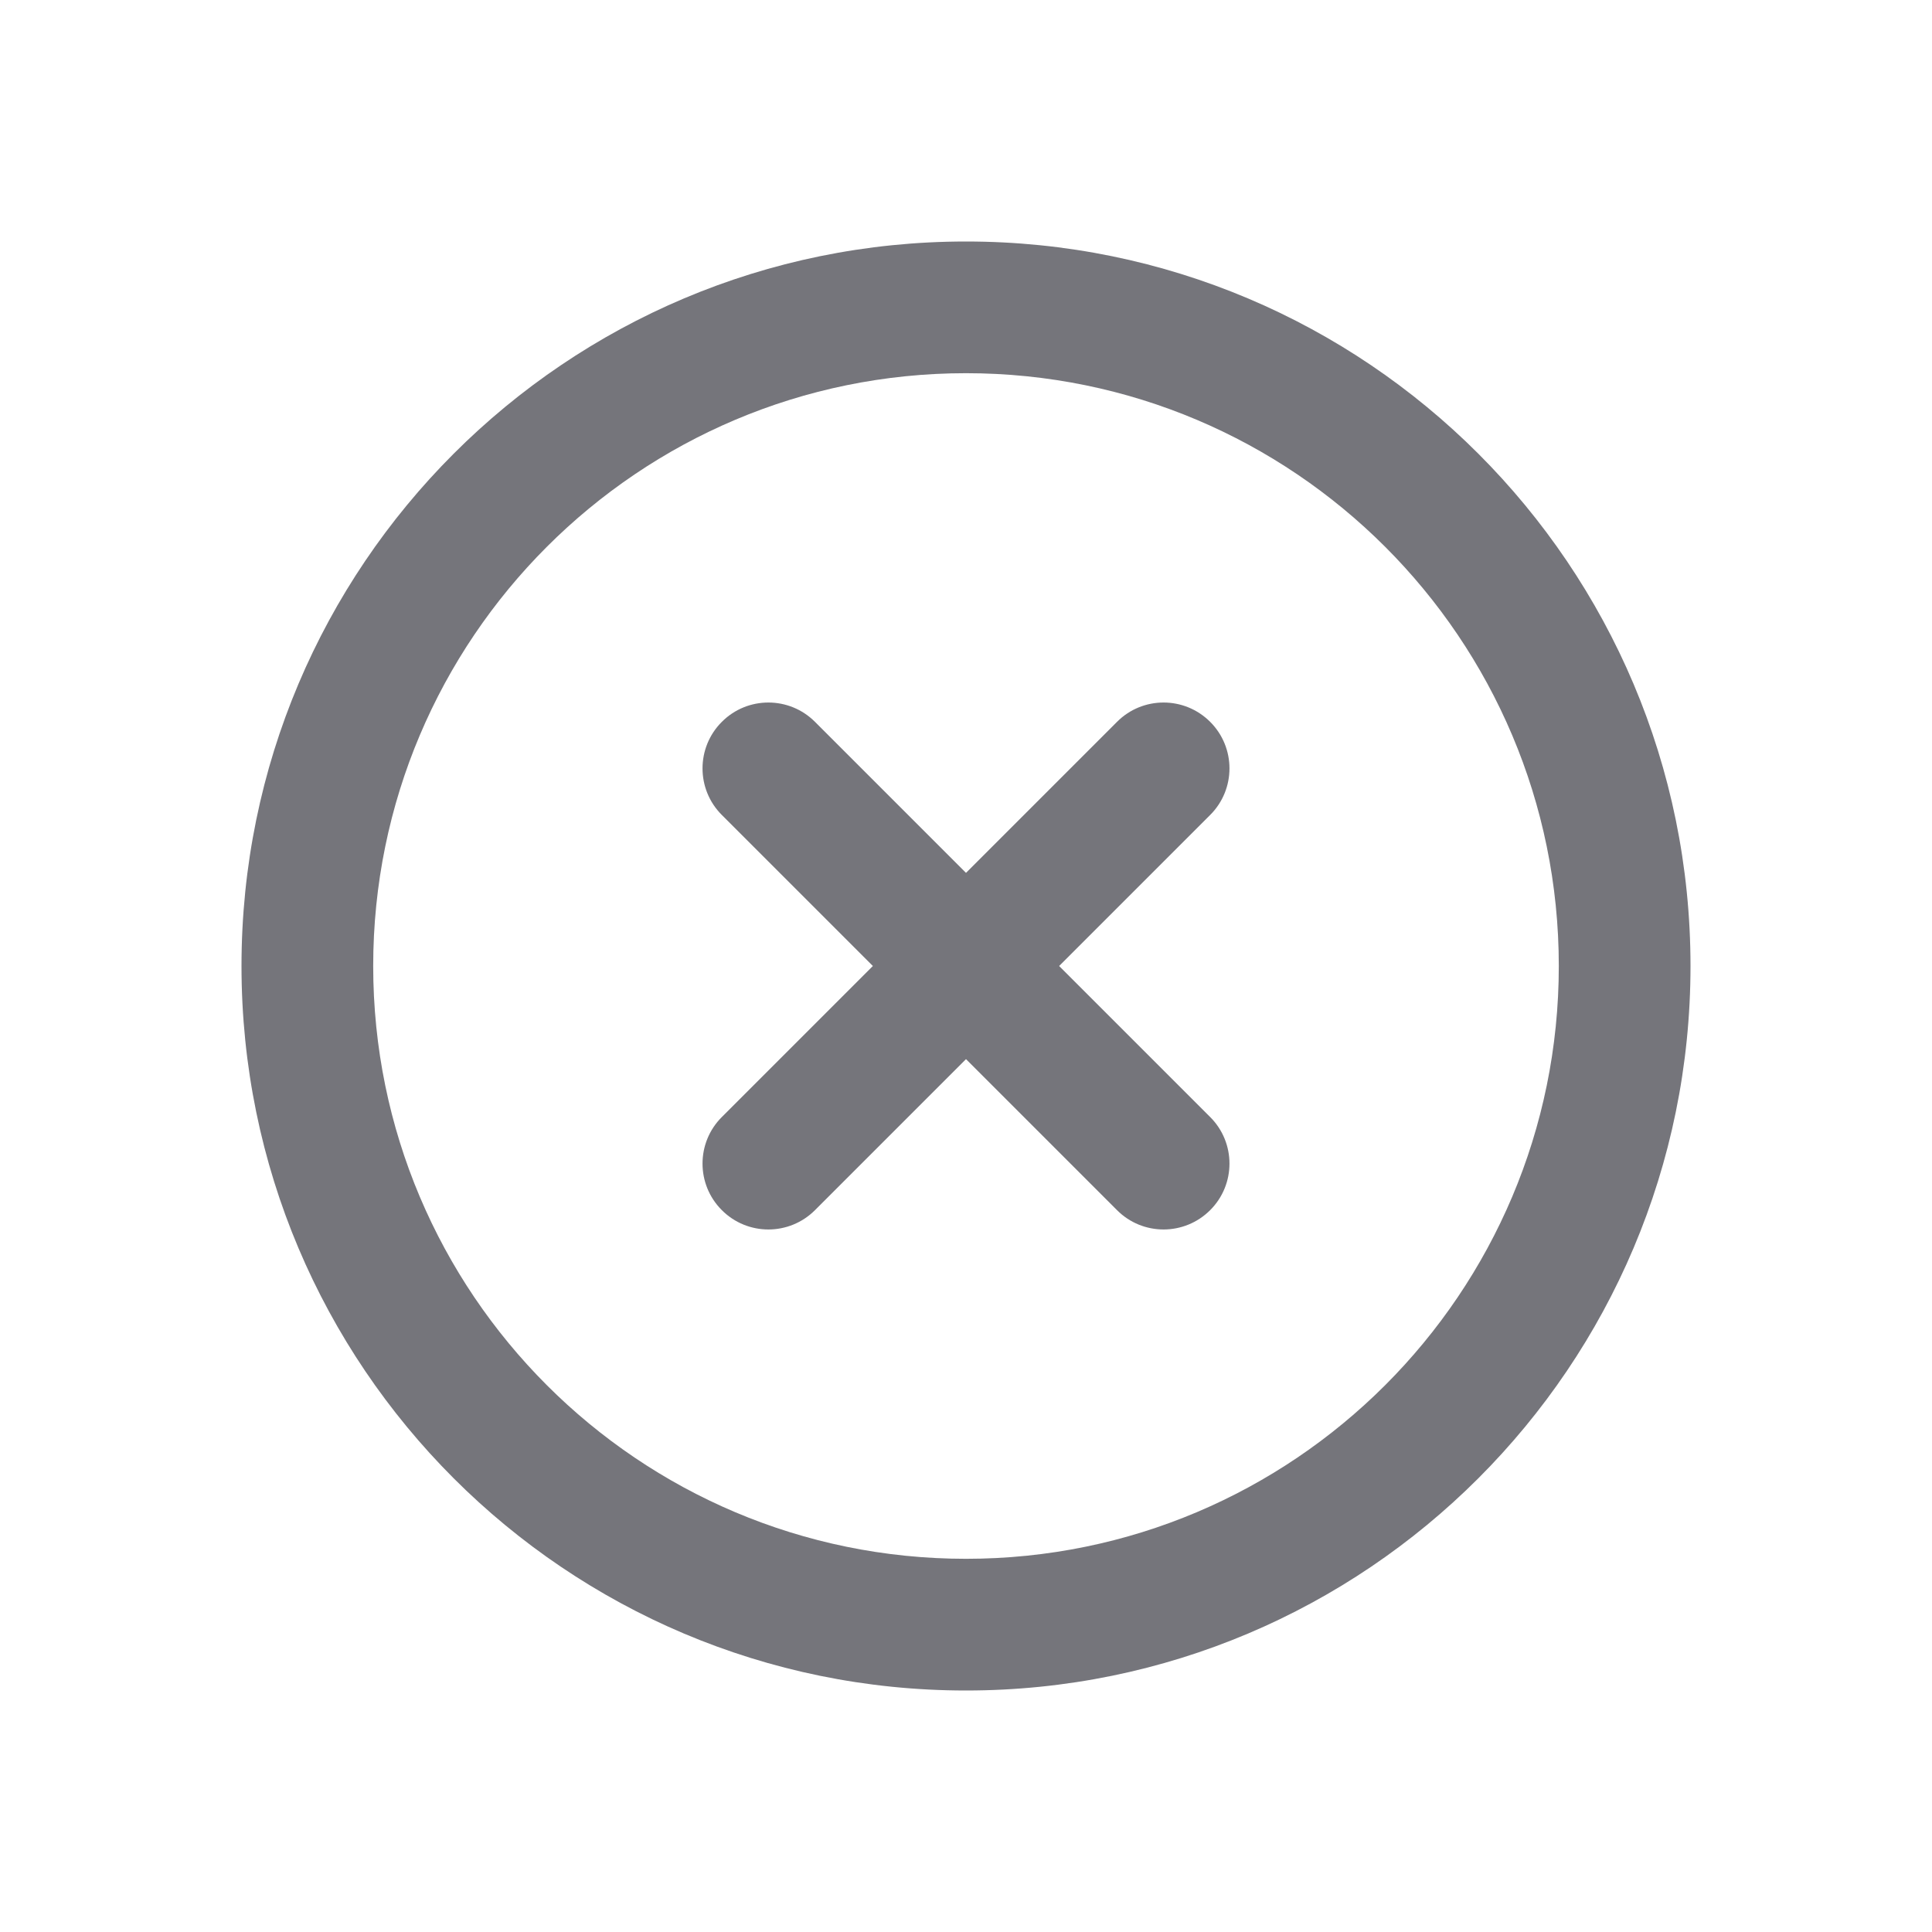 <svg width="24" height="24" viewBox="0 0 24 24" fill="none" xmlns="http://www.w3.org/2000/svg">
<path fill-rule="evenodd" clip-rule="evenodd" d="M12 4.636C7.933 4.636 4.636 7.933 4.636 12C4.636 16.067 7.933 19.364 12 19.364C16.067 19.364 19.364 16.067 19.364 12C19.364 7.933 16.067 4.636 12 4.636ZM3 12C3 7.029 7.029 3 12 3C16.971 3 21 7.029 21 12C21 16.971 16.971 21 12 21C7.029 21 3 16.971 3 12ZM8.967 8.967C9.286 8.647 9.804 8.647 10.124 8.967L12 10.843L13.876 8.967C14.195 8.647 14.713 8.647 15.033 8.967C15.353 9.286 15.353 9.805 15.033 10.124L13.157 12L15.033 13.876C15.353 14.195 15.353 14.714 15.033 15.033C14.713 15.353 14.195 15.353 13.876 15.033L12 13.157L10.124 15.033C9.804 15.353 9.286 15.353 8.967 15.033C8.647 14.714 8.647 14.195 8.967 13.876L10.843 12L8.967 10.124C8.647 9.805 8.647 9.286 8.967 8.967Z" fill="#75757B"/>
</svg>
